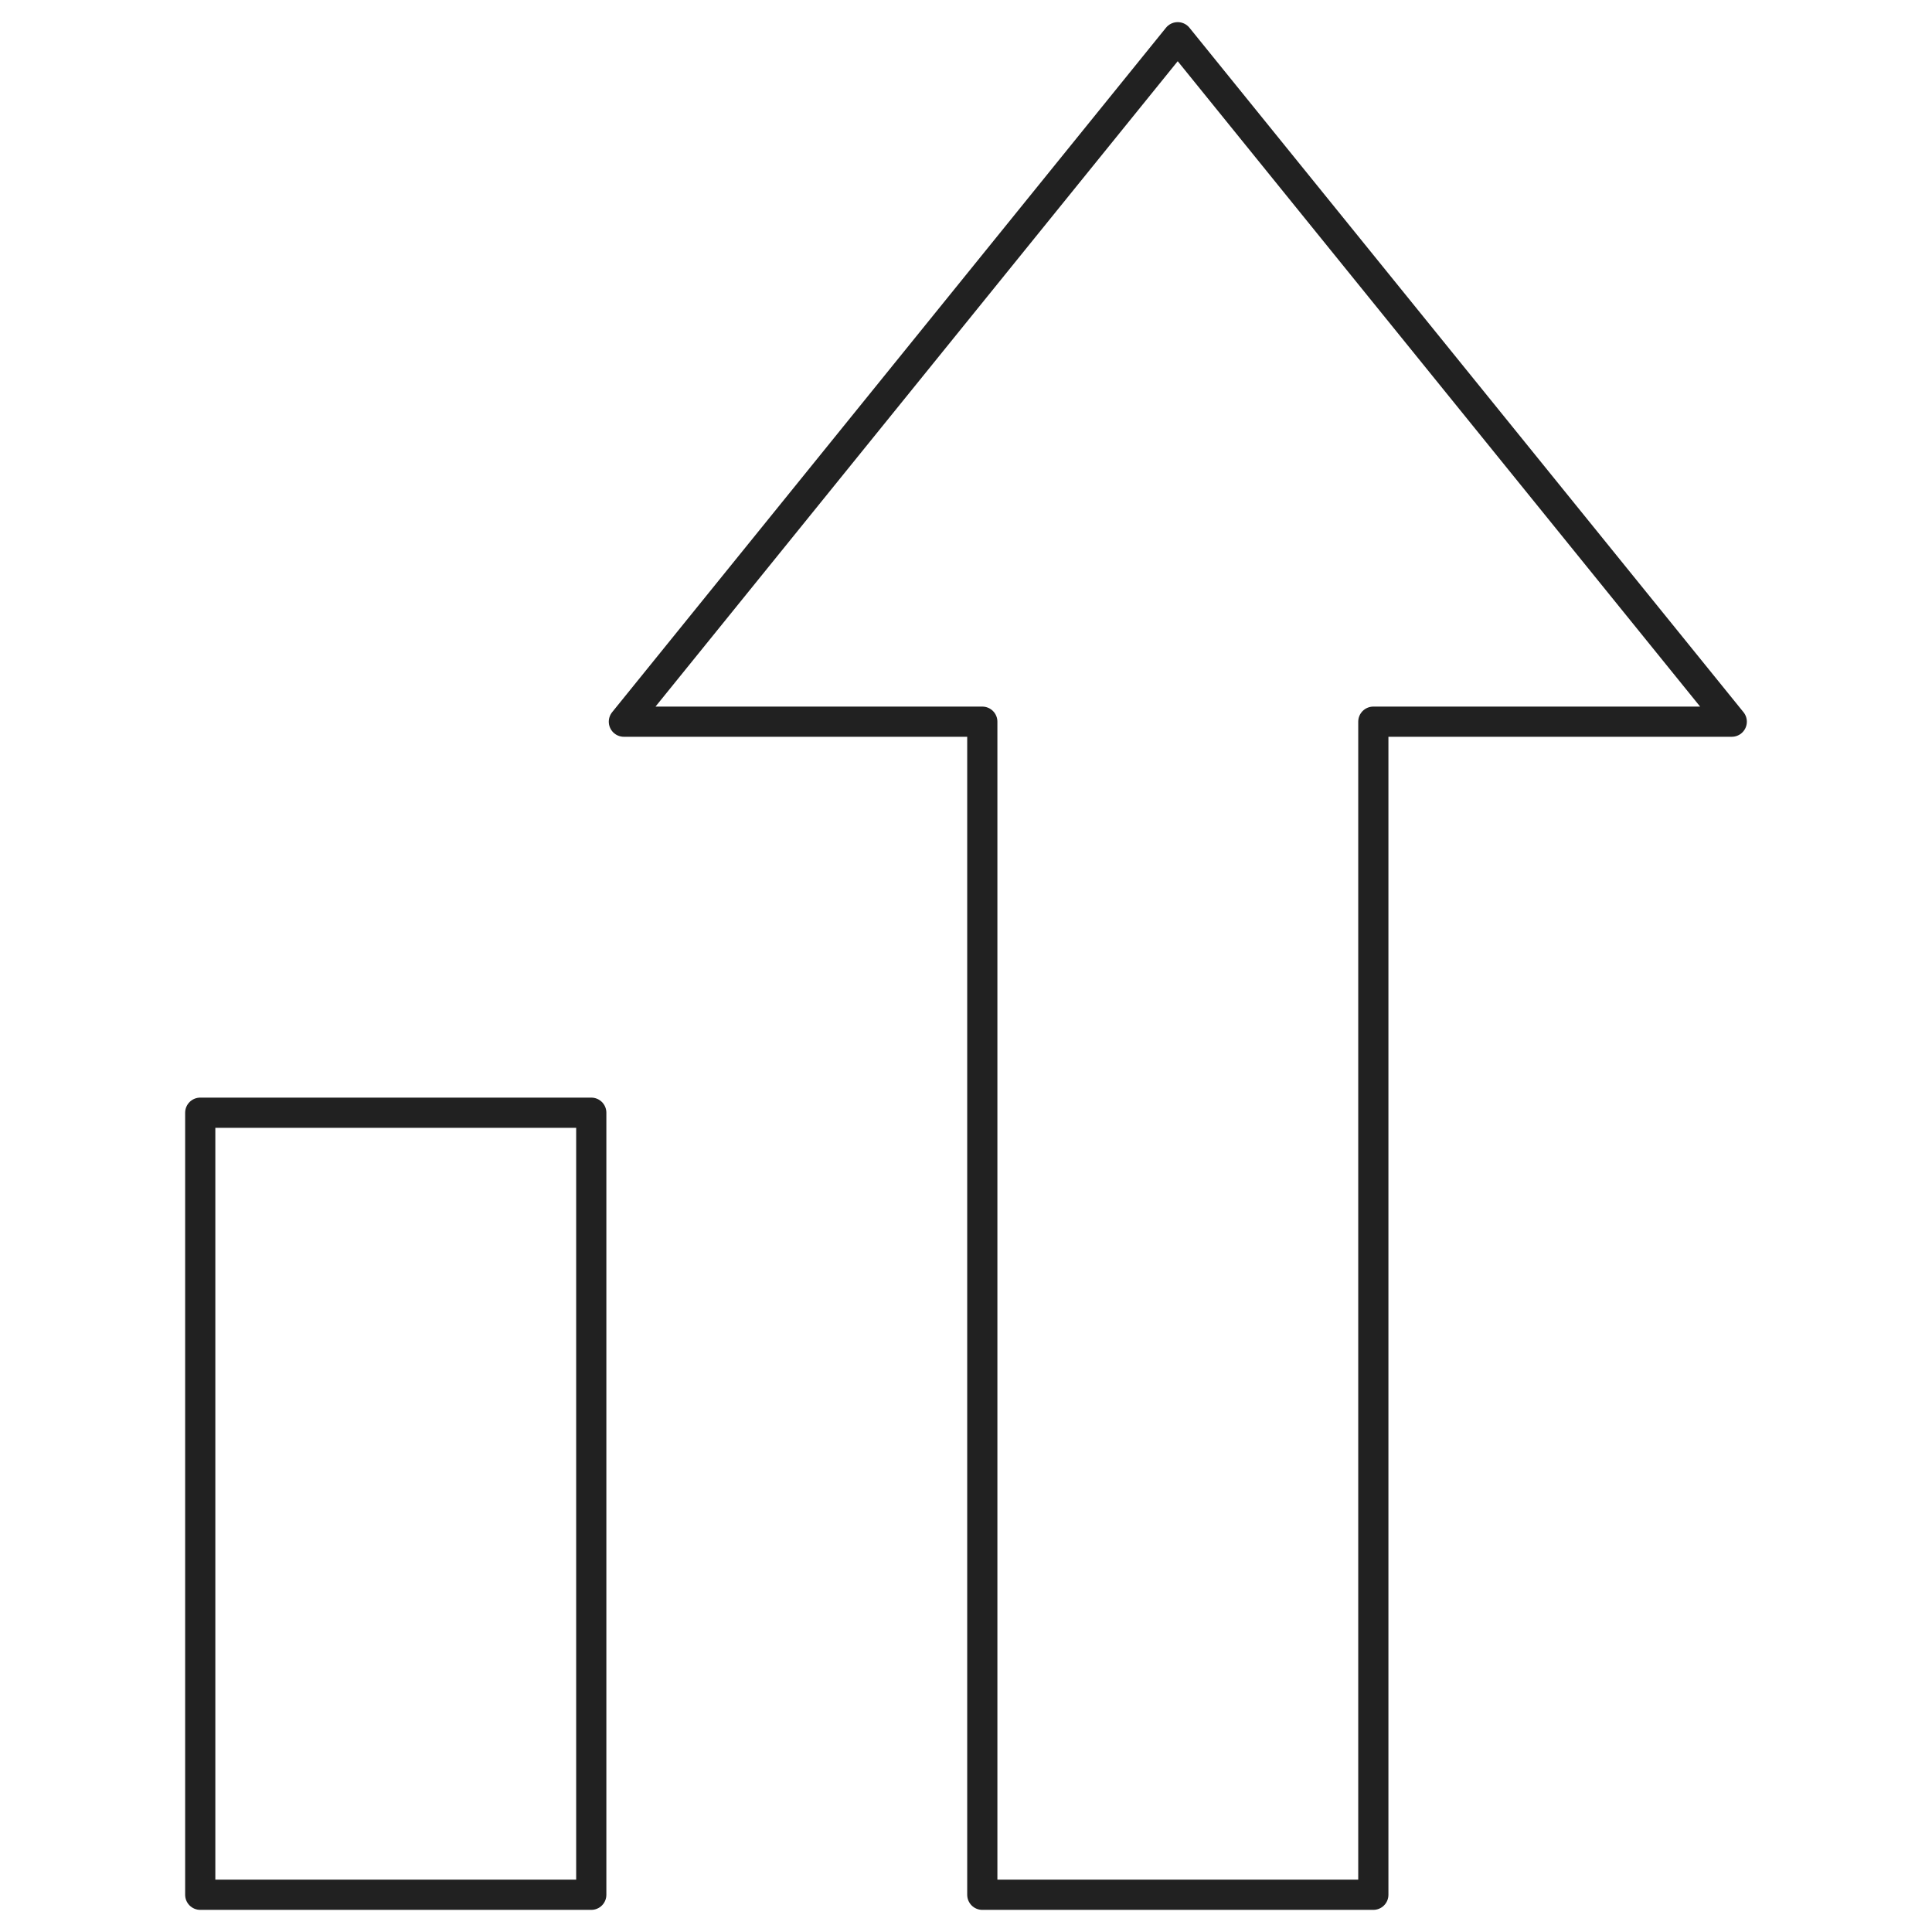 <?xml version="1.0" encoding="UTF-8"?>
<svg id="Layer_1" data-name="Layer 1" xmlns="http://www.w3.org/2000/svg" viewBox="0 0 96 96">
  <defs>
    <style>
      .cls-1 {
        fill: none;
        stroke: #212121;
        stroke-linecap: round;
        stroke-linejoin: round;
        stroke-width: 1.5px;
      }
    </style>
  </defs>
  <rect class="cls-1" x="9.95" y="55.29" width="19.43" height="38.86"/>
  <polygon class="cls-1" points="58.52 1.85 31 35.86 48.81 35.86 48.81 94.15 68.24 94.15 68.24 35.86 86.05 35.86 58.52 1.85"/>
</svg>